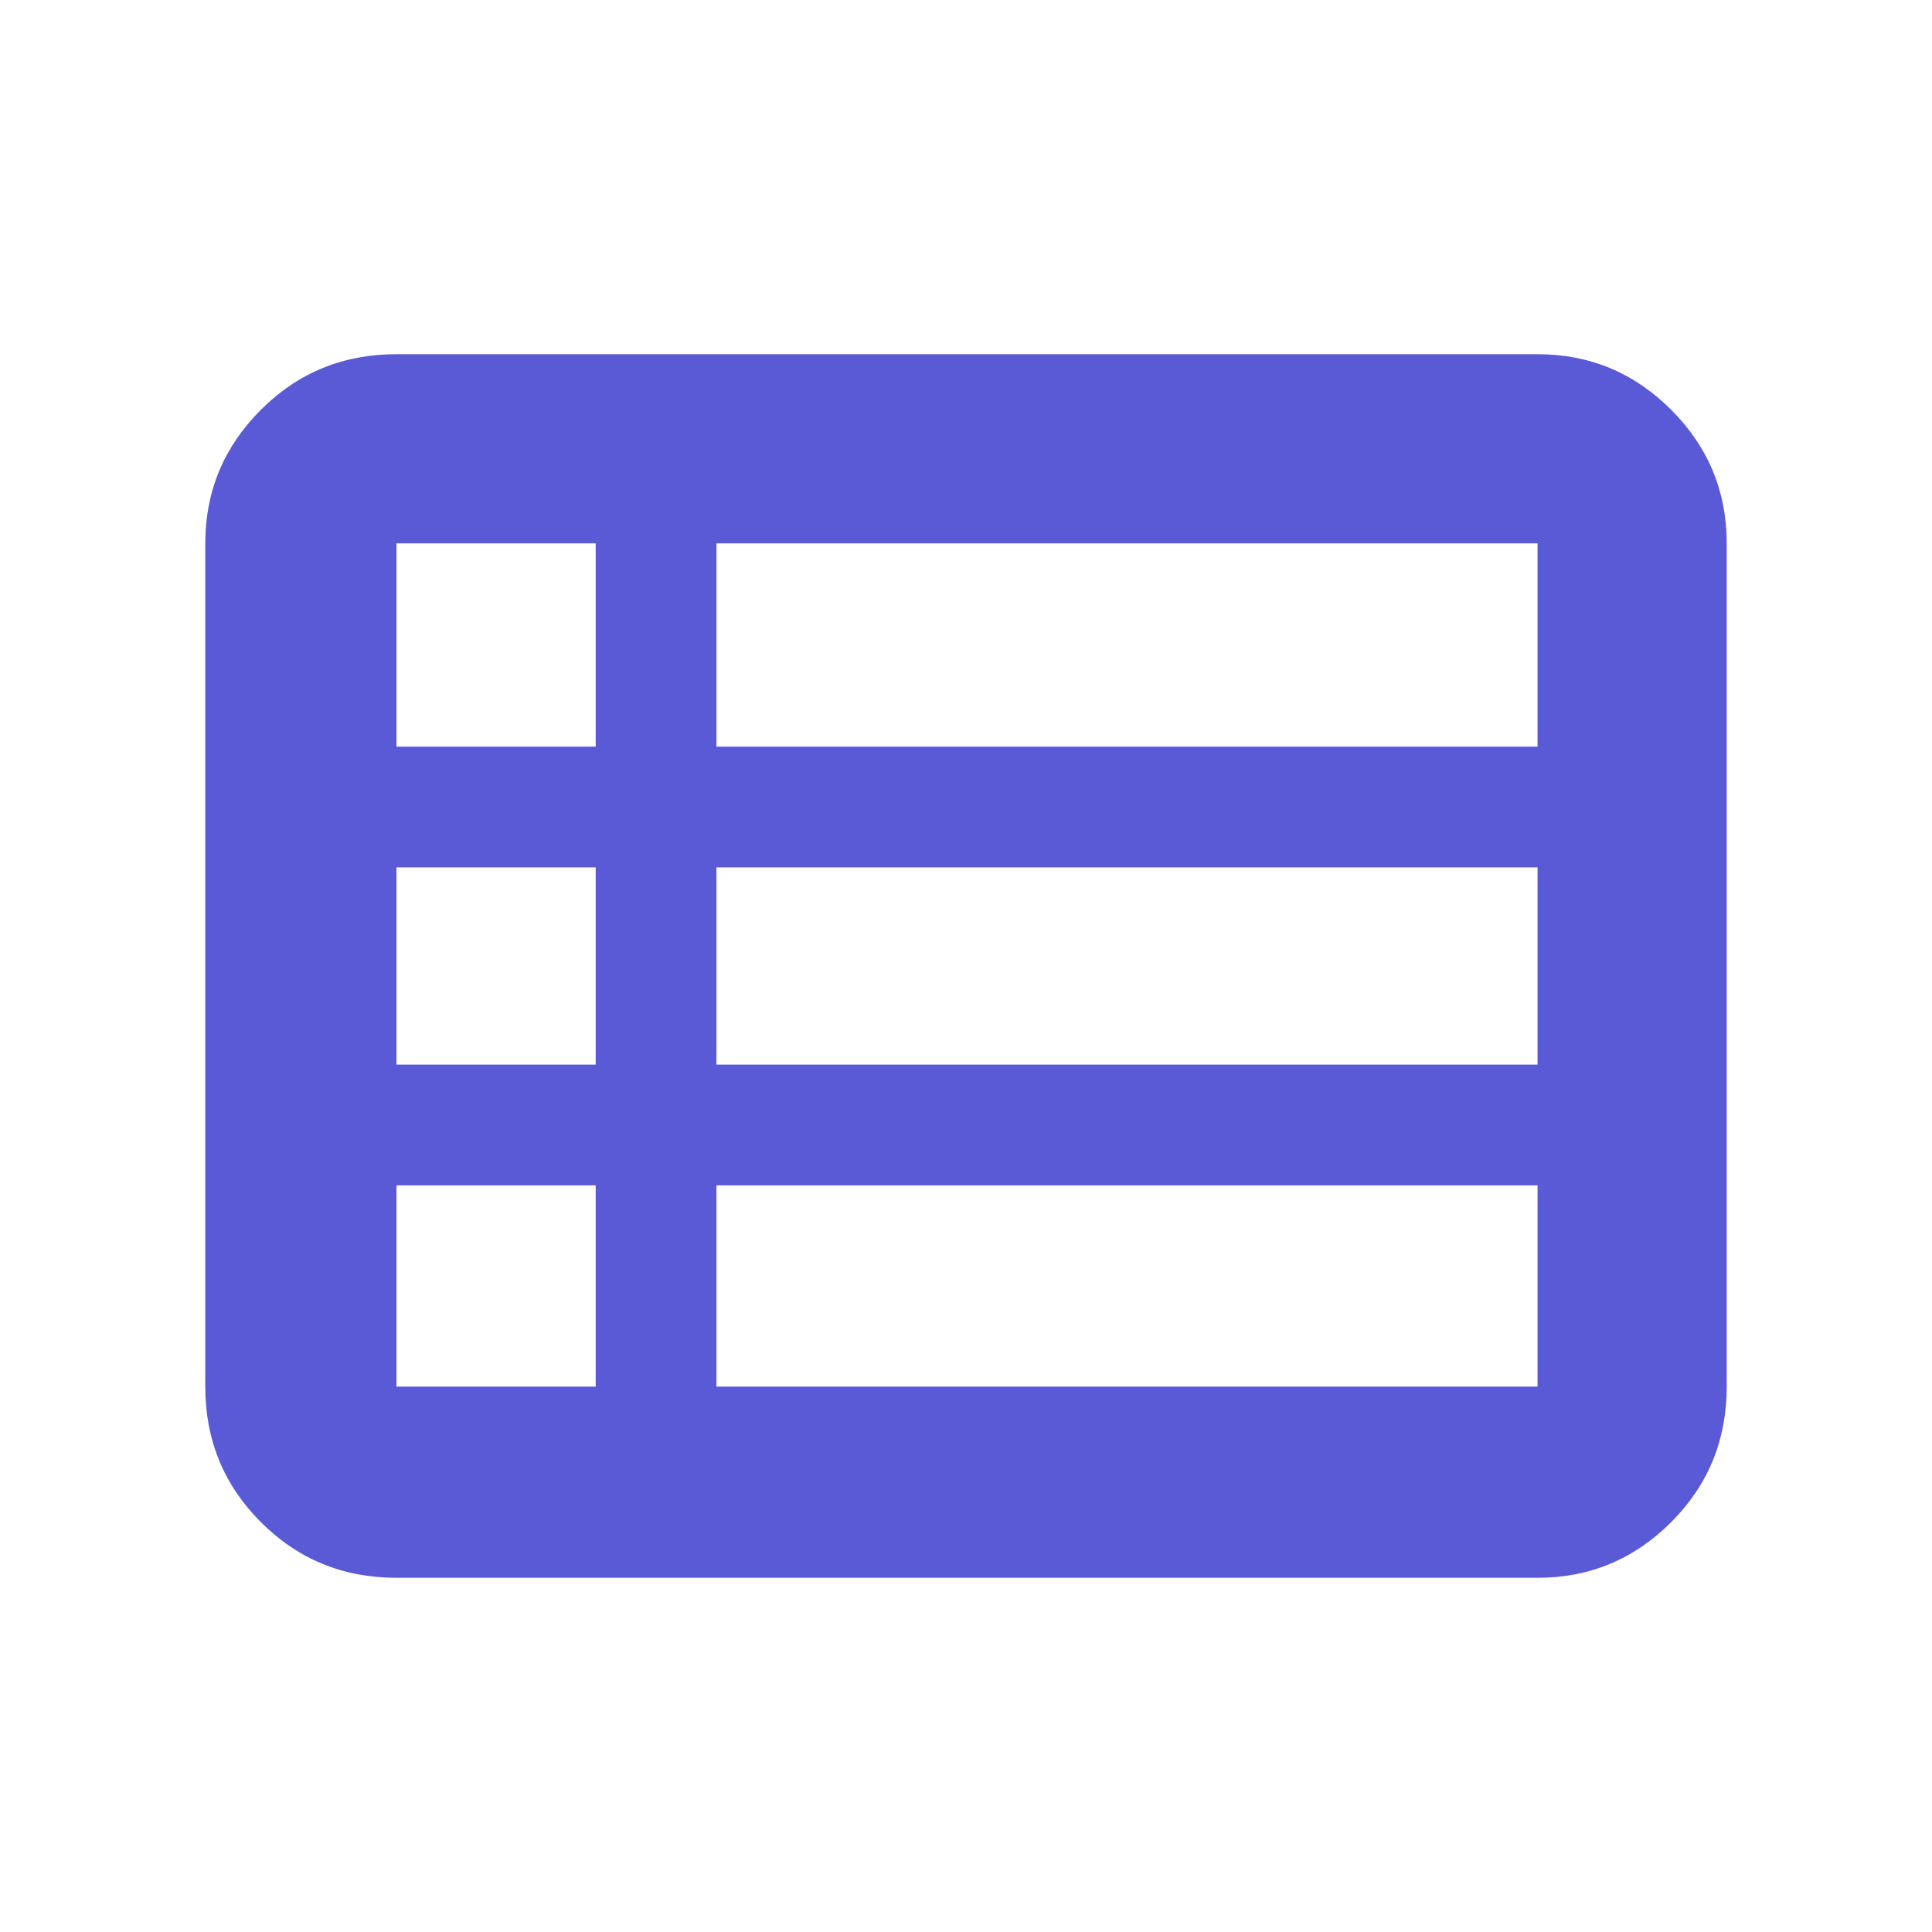 <svg xmlns="http://www.w3.org/2000/svg" height="48" viewBox="0 -960 960 960" width="48"><path fill="rgb(90, 90, 215)" d="M102-271v-419q0-38.77 27.64-66.39Q157.27-784 197-784h567q38.77 0 66.39 27.61Q858-728.77 858-690v419q0 39.73-27.61 67.36Q802.77-176 764-176H197q-39.73 0-67.36-27.64Q102-231.27 102-271Zm95-318h99v-101h-99v101Zm159 0h408v-101H356v101Zm0 158h408v-98H356v98Zm0 160h408v-100H356v100Zm-159 0h99v-100h-99v100Zm0-160h99v-98h-99v98Z"/></svg>